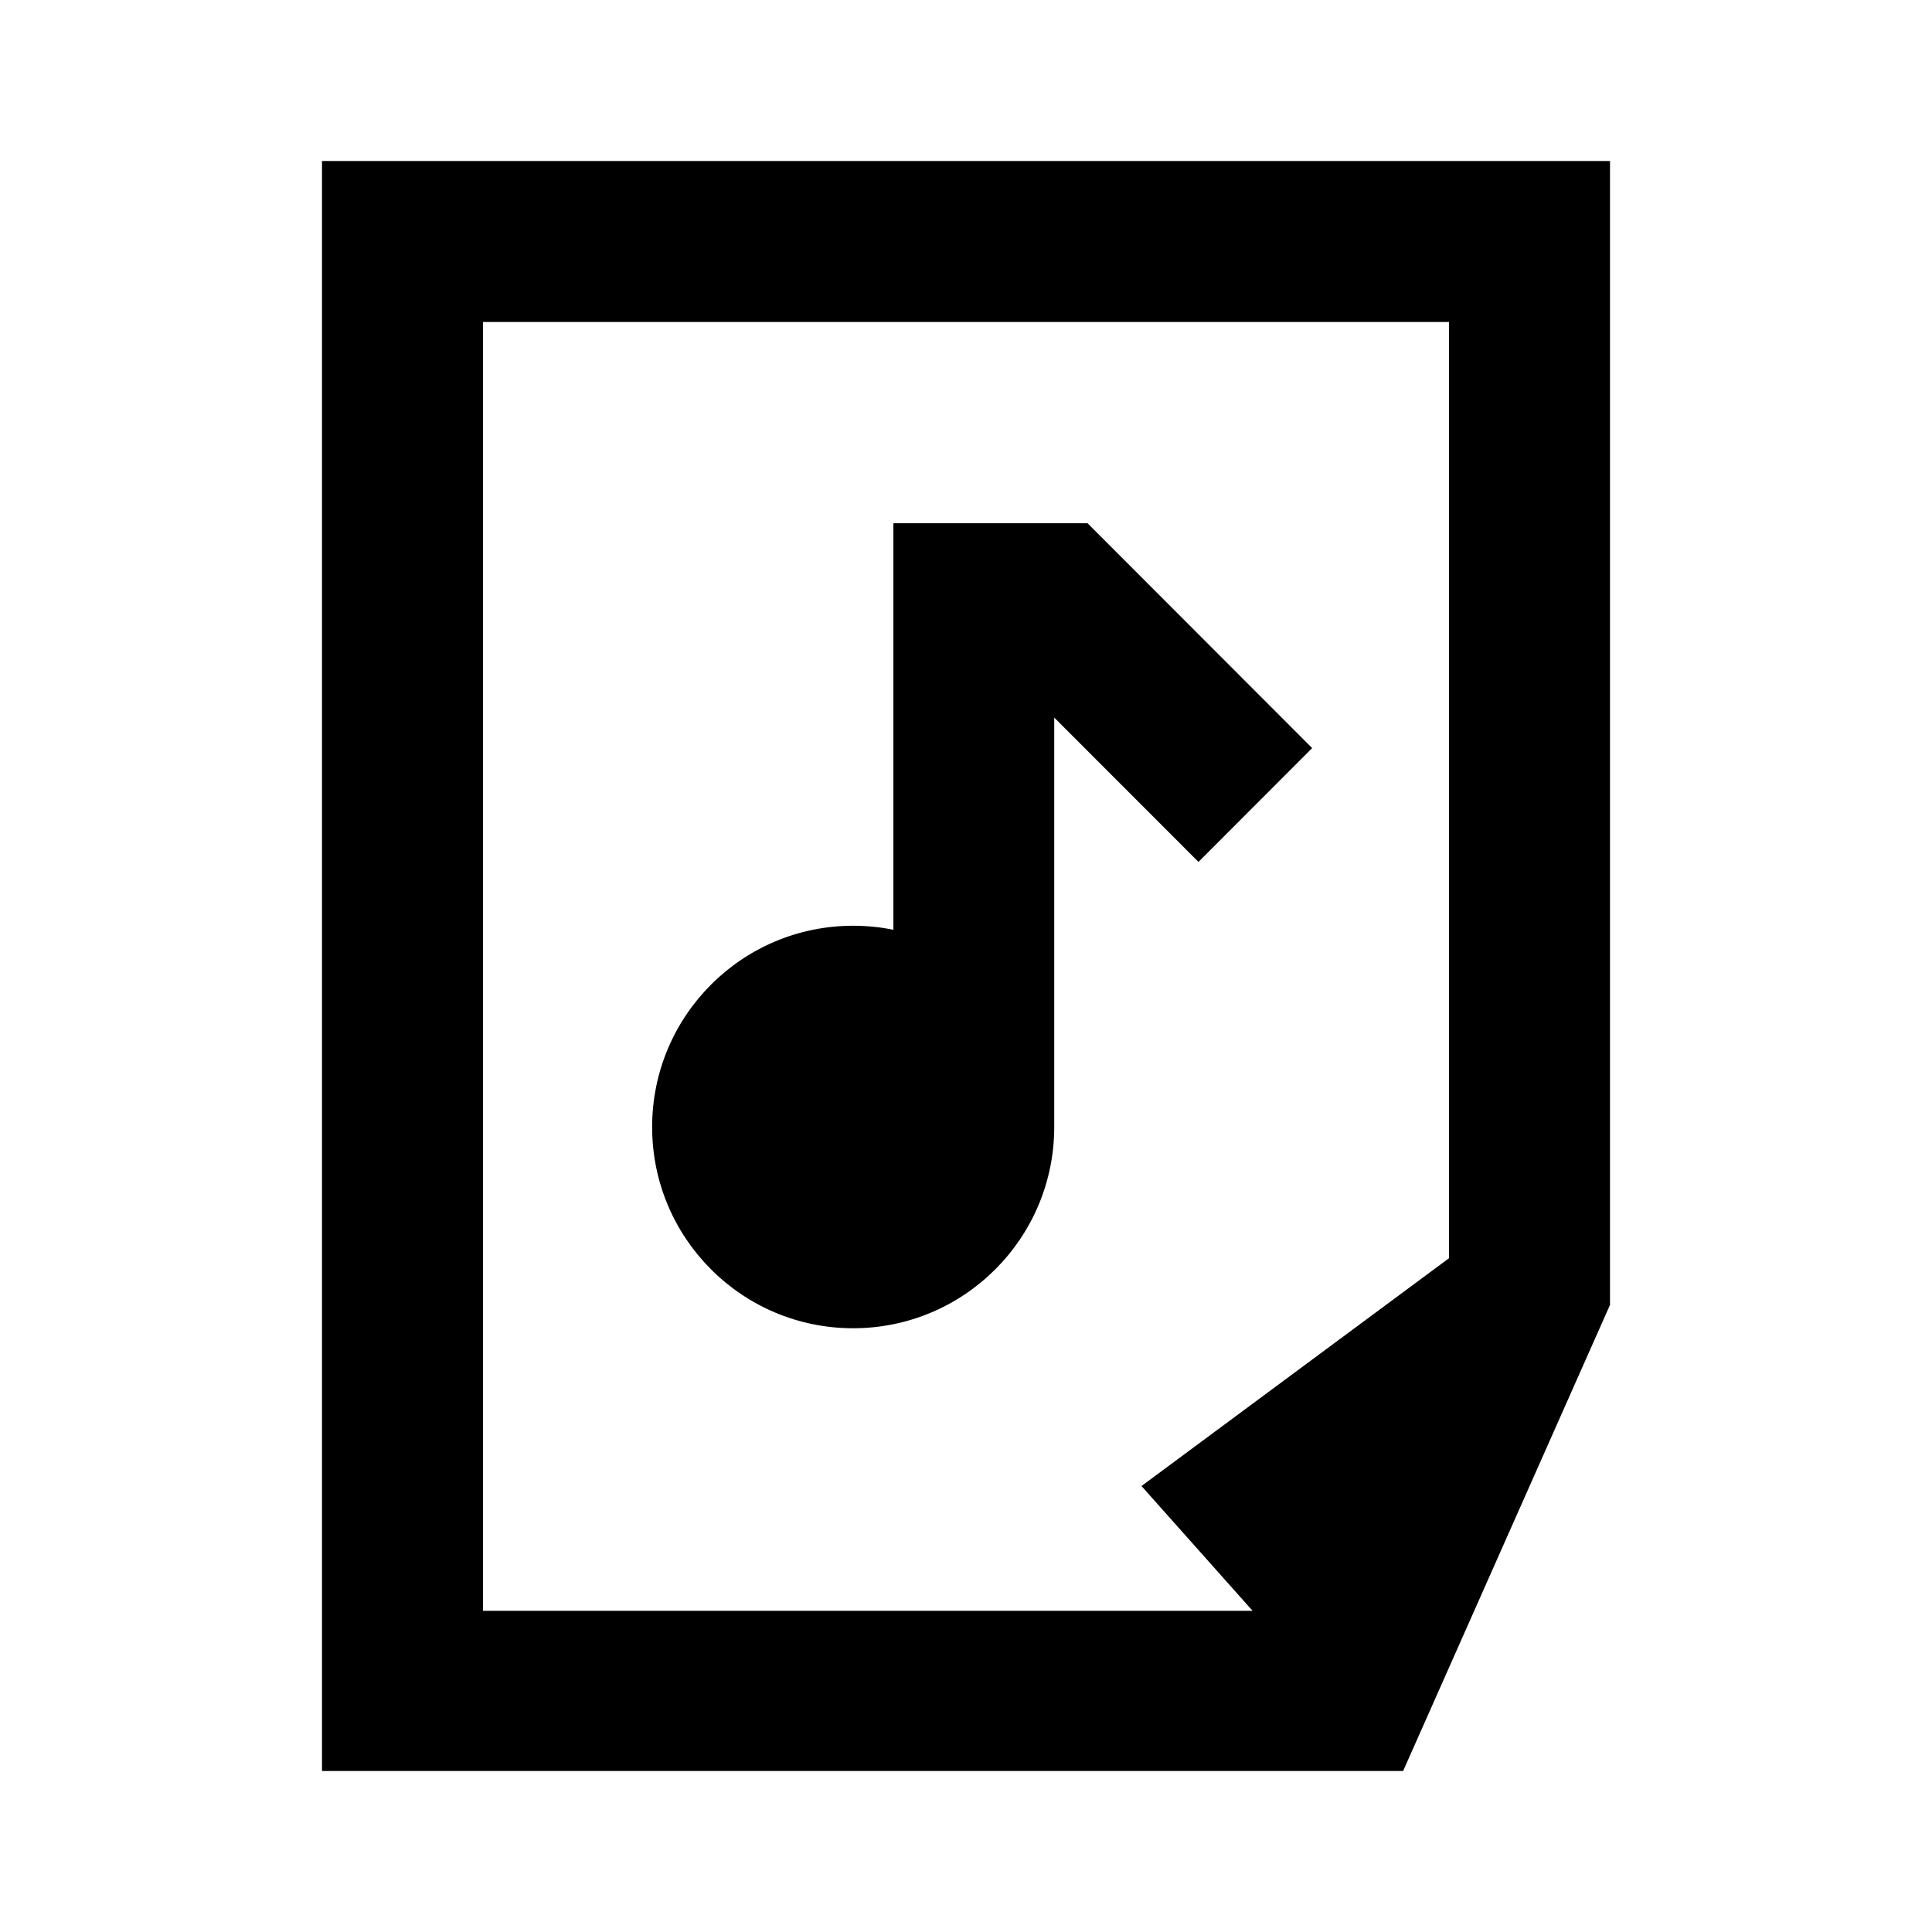<svg viewBox="0 0 24 24" xmlns="http://www.w3.org/2000/svg"><path d="M16.3 9.293L14.888 10.707L13.096 8.914V14C13.096 15.381 11.977 16.5 10.598 16.5C9.218 16.5 8.101 15.381 8.101 14C8.101 12.619 9.218 11.5 10.598 11.5C10.769 11.5 10.936 11.517 11.098 11.55V6.5H13.51L16.3 9.293Z"/><path fill-rule="evenodd" clip-rule="evenodd" d="M20 16.21L17.43 22H4V2H20V16.21ZM6 20.01H15.56L14.18 18.46L18 15.63V4H6V20.01Z"/></svg>